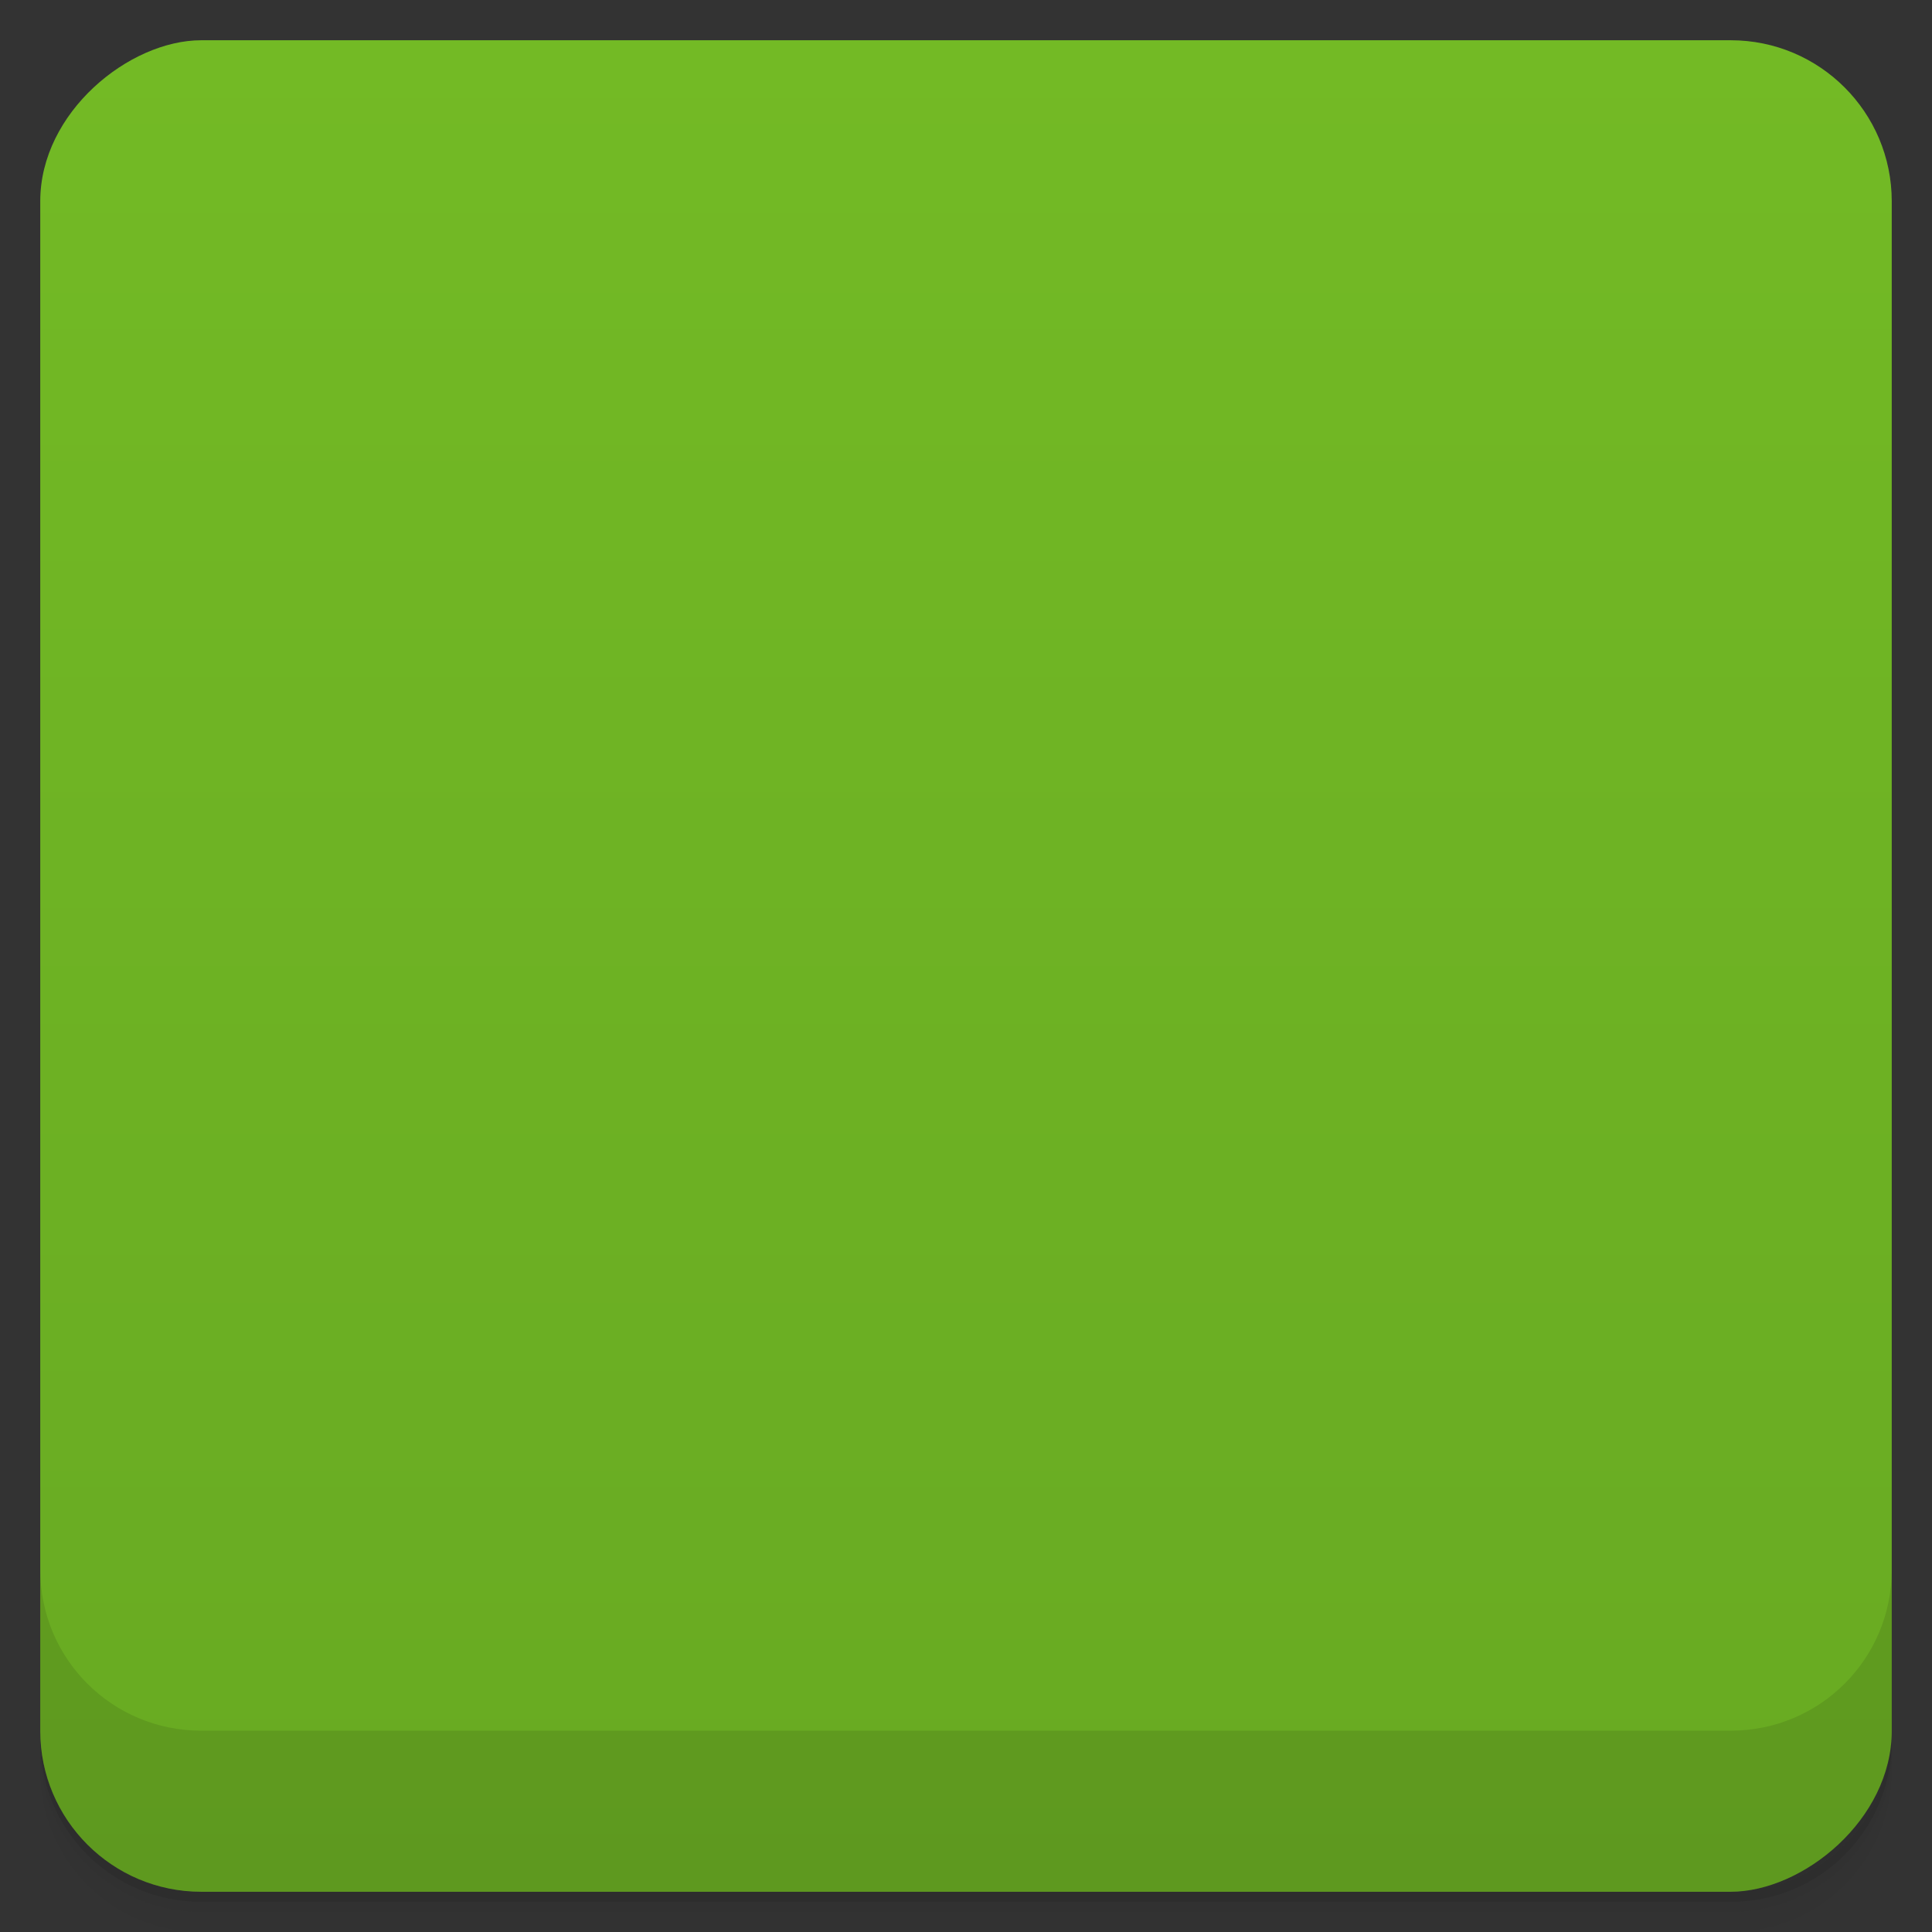 <svg viewBox="0 0 48 48">
  <rect x="0" y="0" width="48" height="48" fill="#333333" stroke="none"/>
  <defs>
    <linearGradient id="a" x1="1" x2="47" gradientUnits="userSpaceOnUse" gradientTransform="translate(-48 .002)">
      <stop stop-color="#68aa22"/>
      <stop offset="1" stop-color="#73ba25"/>
    </linearGradient>
    <clipPath id="b"/>
    <clipPath id="c"/>
  </defs>
  <path d="M1 43v.25c0 2.216 1.784 4 4 4h38c2.216 0 4-1.784 4-4V43c0 2.216-1.784 4-4 4H5c-2.216 0-4-1.784-4-4zm0 .5v.5c0 2.216 1.784 4 4 4h38c2.216 0 4-1.784 4-4v-.5c0 2.216-1.784 4-4 4H5c-2.216 0-4-1.784-4-4z" opacity=".02"/>
  <path d="M1 43.25v.25c0 2.216 1.784 4 4 4h38c2.216 0 4-1.784 4-4v-.25c0 2.216-1.784 4-4 4H5c-2.216 0-4-1.784-4-4z" opacity=".05"/>
  <path d="M1 43v.25c0 2.216 1.784 4 4 4h38c2.216 0 4-1.784 4-4V43c0 2.216-1.784 4-4 4H5c-2.216 0-4-1.784-4-4z" opacity=".1"/>
  <rect width="46" height="46" x="-47" y="1" rx="4" transform="rotate(-90)" fill="url(#a)"/>
  <g clip-path="url(#b)">
    <path d="M11.563 12l-.094.031-.031.063s-.055 2.504-.063 2.781c-.41-.137-1.672-.563-3.5-1.063-.715-.184-7.238-.754-7.875-.813v27c.223-.156 7.57-3.828 7.813-4 .793-.57 3.348-.734 5.938-.438 1.242.141 2.664.309 4.125.344 4.086.023 8.477-.723 11.188-1.906 1.754-.77 2.898-1.301 3.594-1.938.254-.207.367-.547.5-.906l.105-.25c.105-.293.301-.91.375-1.25.023-.148.043-.293-.066-.375l-.375.063c-1.188.711-4.184 2.066-6.969 2.125-3.449.07-10.398-3.473-11.125-3.844l-.066-.094a591.405 591.405 0 0 0-1.438-3.406c5.01 3.297 9.164 5.121 12.344 5.406 3.535.313 6.289-1.613 7.469-2.438.23-.16.398-.289.48-.316l.094-.125c-.195-1.242-2.07-7.242-3.469-8.688-.398-.398-.691-.789-1.316-1.156-5.05-2.945-17.06-4.73-17.625-4.816m13.156 5.102c.086 0 .195-.004.281 0 2.832.102 5.03 2.477 4.938 5.313a5.089 5.089 0 0 1-1.625 3.563 5.079 5.079 0 0 1-3.688 1.375c-2.828-.105-5.03-2.484-4.941-5.313a5.04 5.04 0 0 1 1.625-3.563 5.049 5.049 0 0 1 3.406-1.375m-.125 1.5a3.565 3.565 0 0 0-2.219.969c-.695.652-1.102 1.512-1.125 2.469-.066 1.977 1.465 3.648 3.438 3.719.961.031 1.898-.285 2.594-.938a3.52 3.52 0 0 0 1.125-2.5 3.6 3.6 0 0 0-3.469-3.719c-.117-.004-.227-.008-.344 0m.938 1.777c.898 0 1.605.48 1.605 1.066 0 .586-.719 1.063-1.605 1.063-.879 0-1.594-.477-1.594-1.063s.715-1.066 1.594-1.066m0 0" opacity=".1"/>
  </g>
  <g>
    <g clip-path="url(#c)">
      <path d="M11.563 11l-.094.031-.031.063s-.055 2.504-.063 2.781c-.41-.137-1.672-.563-3.5-1.063-.715-.184-7.238-.754-7.875-.813v27c.223-.156 7.57-3.828 7.813-4 .793-.57 3.348-.734 5.938-.438 1.242.141 2.664.309 4.125.344 4.086.023 8.477-.723 11.188-1.906 1.754-.77 2.898-1.301 3.594-1.938.254-.207.367-.547.5-.906l.105-.25c.105-.293.301-.91.375-1.25.023-.148.043-.293-.066-.375l-.375.063c-1.188.711-4.184 2.066-6.969 2.125-3.449.07-10.398-3.473-11.125-3.844l-.066-.094a591.405 591.405 0 0 0-1.438-3.406c5.01 3.297 9.164 5.121 12.344 5.406 3.535.313 6.289-1.613 7.469-2.438.23-.16.398-.289.48-.316l.094-.125c-.195-1.242-2.07-7.242-3.469-8.688-.398-.398-.691-.789-1.316-1.156-5.05-2.945-17.06-4.73-17.625-4.816m13.156 5.102c.086 0 .195-.004.281 0 2.832.102 5.03 2.477 4.938 5.313a5.089 5.089 0 0 1-1.625 3.563 5.079 5.079 0 0 1-3.688 1.375c-2.828-.105-5.03-2.484-4.941-5.313a5.04 5.04 0 0 1 1.625-3.563 5.049 5.049 0 0 1 3.406-1.375m-.125 1.5a3.565 3.565 0 0 0-2.219.969c-.695.652-1.102 1.512-1.125 2.469-.066 1.977 1.465 3.648 3.438 3.719.961.031 1.898-.285 2.594-.938a3.52 3.52 0 0 0 1.125-2.5 3.6 3.6 0 0 0-3.469-3.719c-.117-.004-.227-.008-.344 0m.938 1.777c.898 0 1.605.48 1.605 1.066 0 .586-.719 1.063-1.605 1.063-.879 0-1.594-.477-1.594-1.063s.715-1.066 1.594-1.066m0 0" fill="#f9f9f9"/>
    </g>
  </g>
  <g>
    <path d="M1 38.998v4c0 2.216 1.784 4 4 4h38c2.216 0 4-1.784 4-4v-4c0 2.216-1.784 4-4 4H5c-2.216 0-4-1.784-4-4z" opacity=".1"/>
  </g>
</svg>
